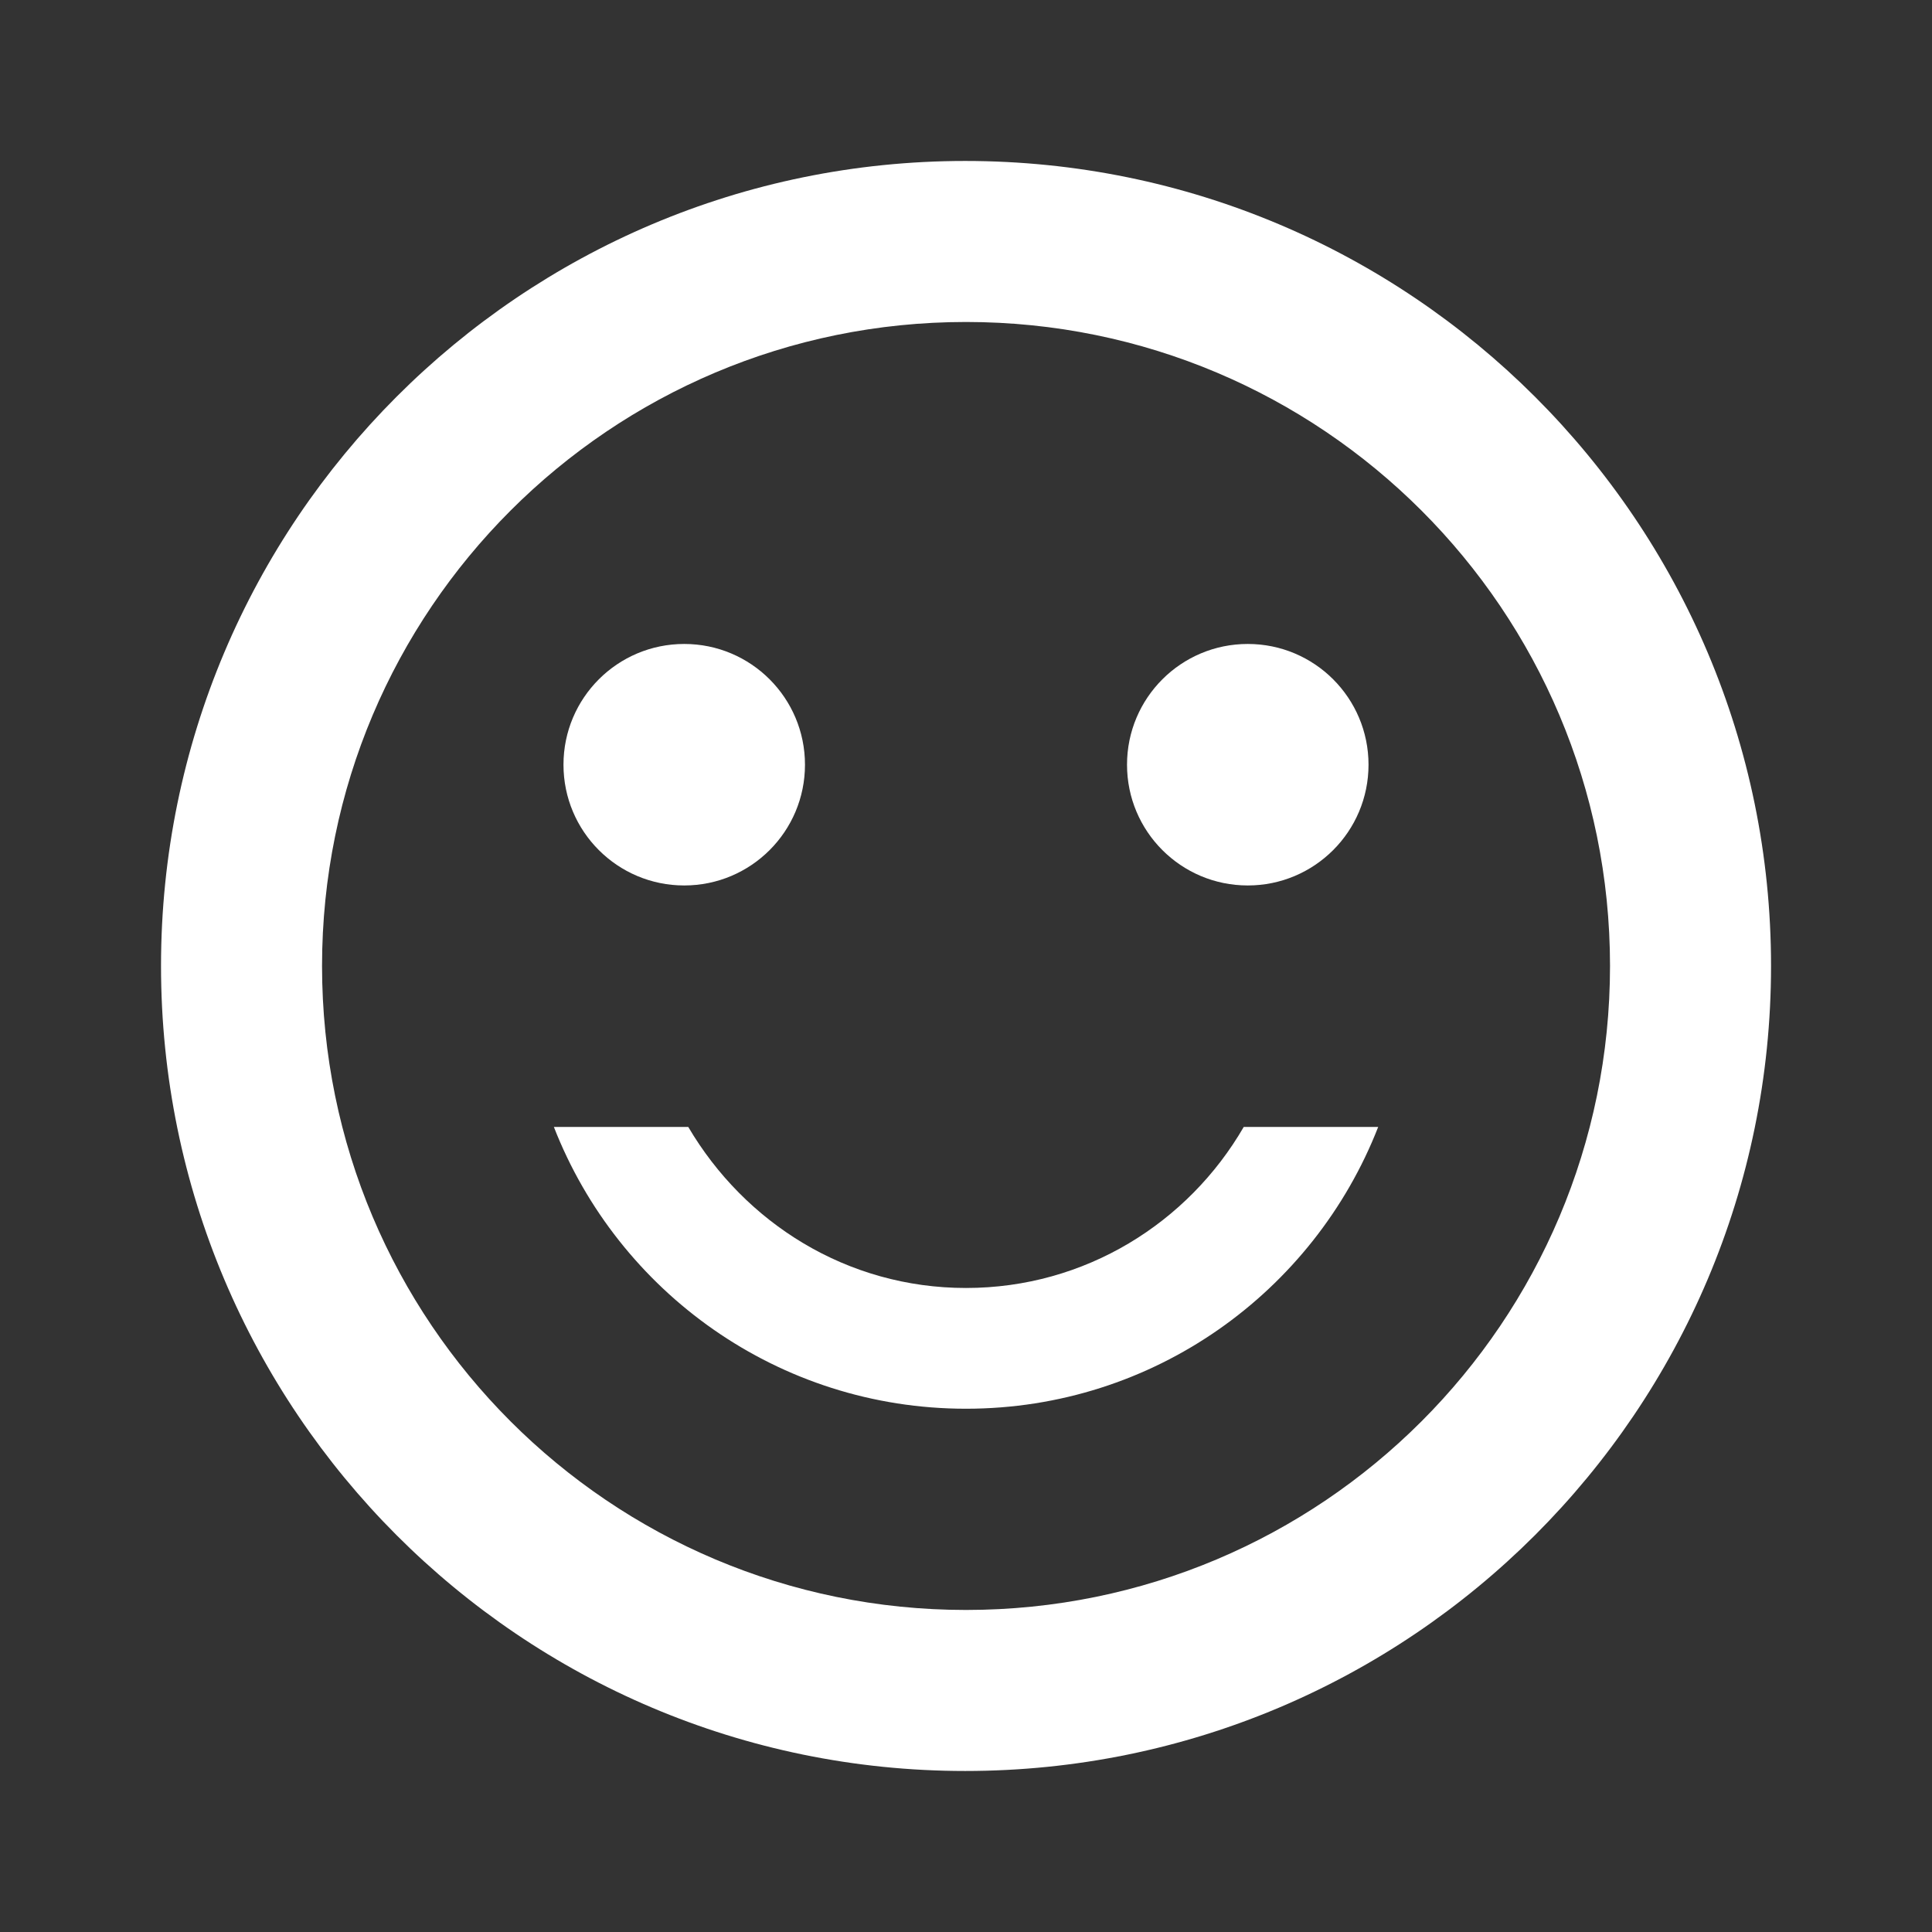 <svg width="32" height="32" viewBox="0 0 32 32" fill="none" xmlns="http://www.w3.org/2000/svg">
<rect x="0" y="0" width="32" height="32" fill="#333333" stroke="none"/>
<path d="M20.667 14.666C21.772 14.666 22.667 13.771 22.667 12.666C22.667 11.561 21.772 10.666 20.667 10.666C19.562 10.666 18.667 11.561 18.667 12.666C18.667 13.771 19.562 14.666 20.667 14.666Z" fill="white"/>
<path d="M11.333 14.666C12.438 14.666 13.333 13.771 13.333 12.666C13.333 11.561 12.438 10.666 11.333 10.666C10.228 10.666 9.333 11.561 9.333 12.666C9.333 13.771 10.228 14.666 11.333 14.666Z" fill="white"/>
<path d="M16 21.333C14.027 21.333 12.334 20.253 11.4 18.666H9.174C10.24 21.399 12.894 23.333 16 23.333C19.107 23.333 21.76 21.399 22.827 18.666H20.6C19.68 20.253 17.974 21.333 16 21.333ZM15.987 2.666C8.627 2.666 2.667 8.639 2.667 15.999C2.667 23.359 8.627 29.333 15.987 29.333C23.36 29.333 29.334 23.359 29.334 15.999C29.334 8.639 23.36 2.666 15.987 2.666ZM16 26.666C10.107 26.666 5.334 21.893 5.334 15.999C5.334 10.106 10.107 5.333 16 5.333C21.894 5.333 26.667 10.106 26.667 15.999C26.667 21.893 21.894 26.666 16 26.666Z" fill="white"/>
</svg>
